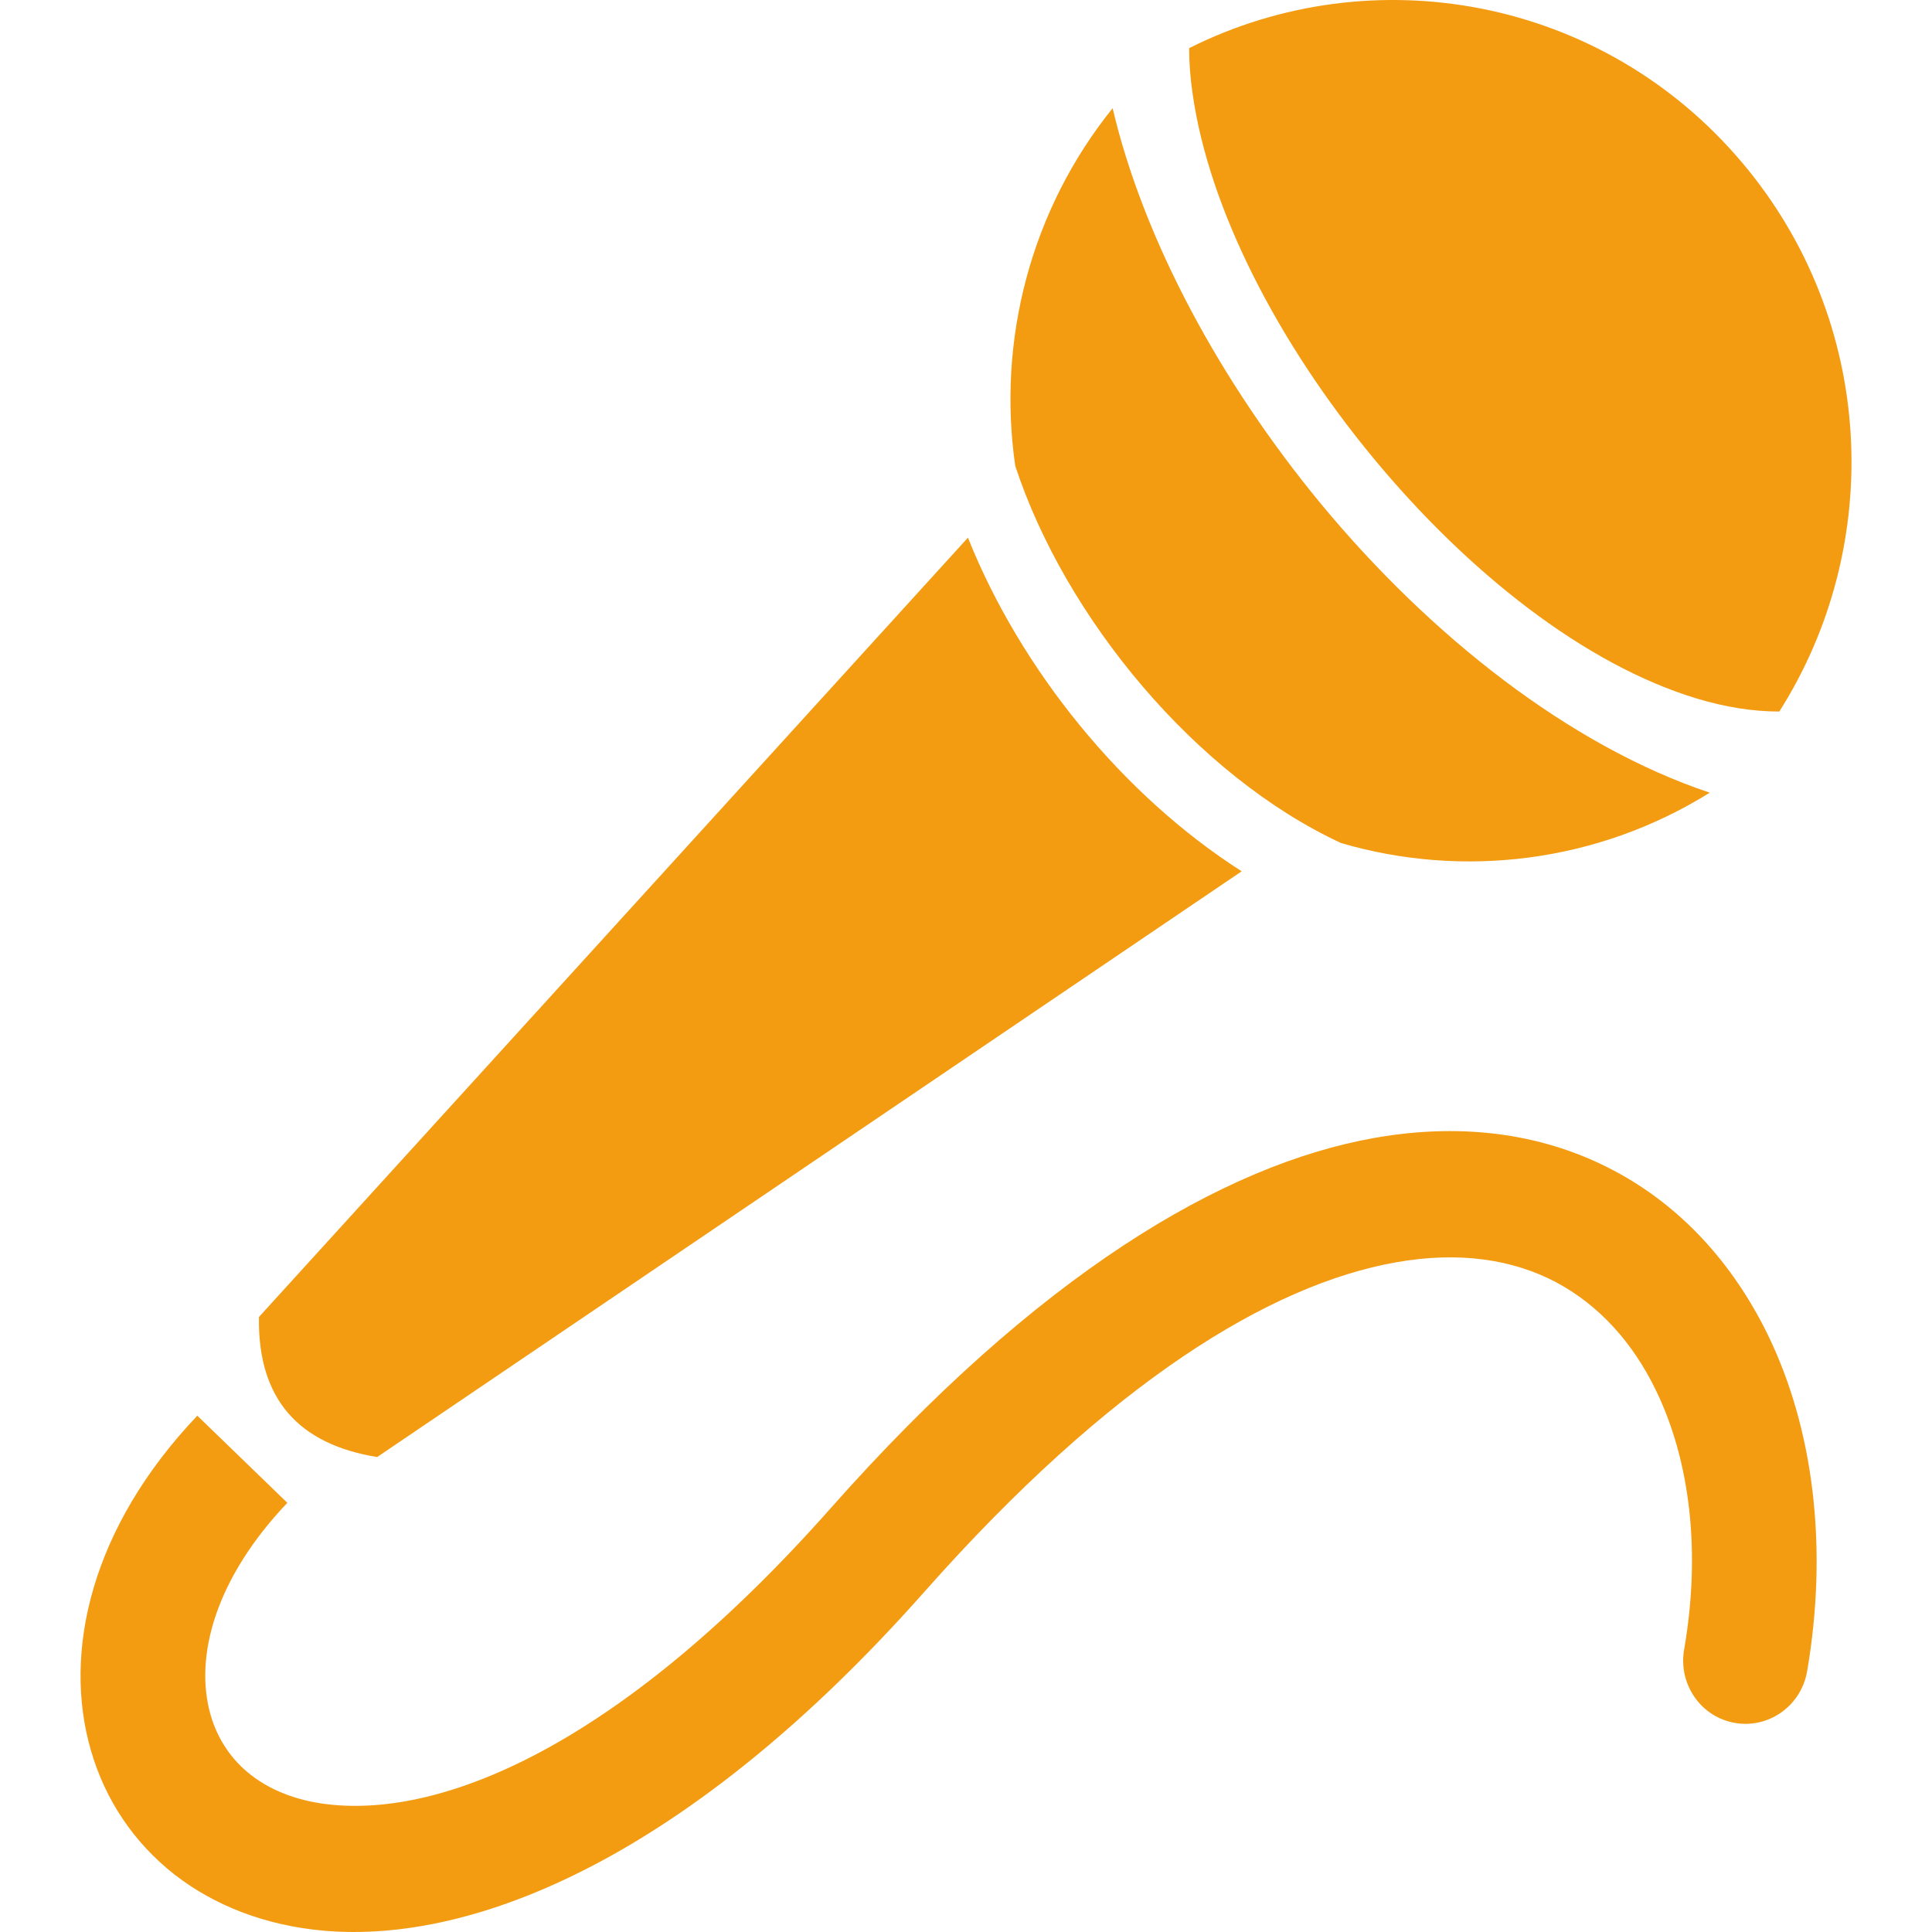 <?xml version="1.0" standalone="no"?><!DOCTYPE svg PUBLIC "-//W3C//DTD SVG 1.1//EN" "http://www.w3.org/Graphics/SVG/1.1/DTD/svg11.dtd"><svg t="1614001534326" class="icon" viewBox="0 0 1024 1024" version="1.1" xmlns="http://www.w3.org/2000/svg" p-id="2729" xmlns:xlink="http://www.w3.org/1999/xlink" width="200" height="200"><defs><style type="text/css"></style></defs><path d="M630.262 25.517c97.579-48.943 219.323-26.827 293.147 60.718 70.957 84.063 75.77 202.531 19.659 290.894-14.028 0-28.67-2.355-43.619-6.86-59.49-17.919-121.641-67.066-171.711-127.682-50.172-60.718-86.93-131.573-95.634-192.906-1.229-8.294-1.843-16.383-1.843-24.164zM137.247 698.025c-0.717 43.516 20.99 67.476 62.664 74.234L658.113 461.808C594.835 421.363 540.977 354.911 513.024 284.978L137.247 698.025z m15.052 98.501c-38.09 40.035-49.558 81.606-40.649 112.528 3.686 12.697 10.956 23.652 21.4 31.741 11.058 8.601 26.007 14.335 44.131 15.871 62.049 5.427 154.918-35.018 263.454-157.683C549.782 675.806 648.078 617.341 728.558 603.108c48.738-8.601 91.538-1.433 126.966 17.407 35.53 18.84 62.971 49.148 81.401 86.828 24.267 49.762 32.151 112.733 20.888 178.469-3.379 19.557-22.629 31.946-41.571 26.622-16.383-4.608-26.519-21.093-23.652-37.987 9.01-51.708 3.277-100.241-15.052-137.819-12.185-25.086-30.103-44.95-52.834-57.032-22.833-12.082-51.298-16.485-84.78-10.546-67.066 11.877-151.744 63.79-249.835 174.475-124.713 140.891-238.572 186.762-318.335 179.8-31.332-2.765-58.158-13.413-79.149-29.694-21.605-16.895-36.861-39.626-44.438-65.94-15.154-52.322 0.307-118.365 56.418-177.342l47.714 46.179zM906.208 420.135c-74.132-24.779-148.161-83.04-206.319-153.383C646.952 202.553 606.2 127.397 589.715 57.361c-43.516 53.96-61.23 123.177-51.605 189.629 26.622 80.685 95.736 164.134 172.735 199.868 64.507 18.84 135.771 10.444 195.363-26.724z m0 0" fill="#f39c12" p-id="2730"></path></svg>